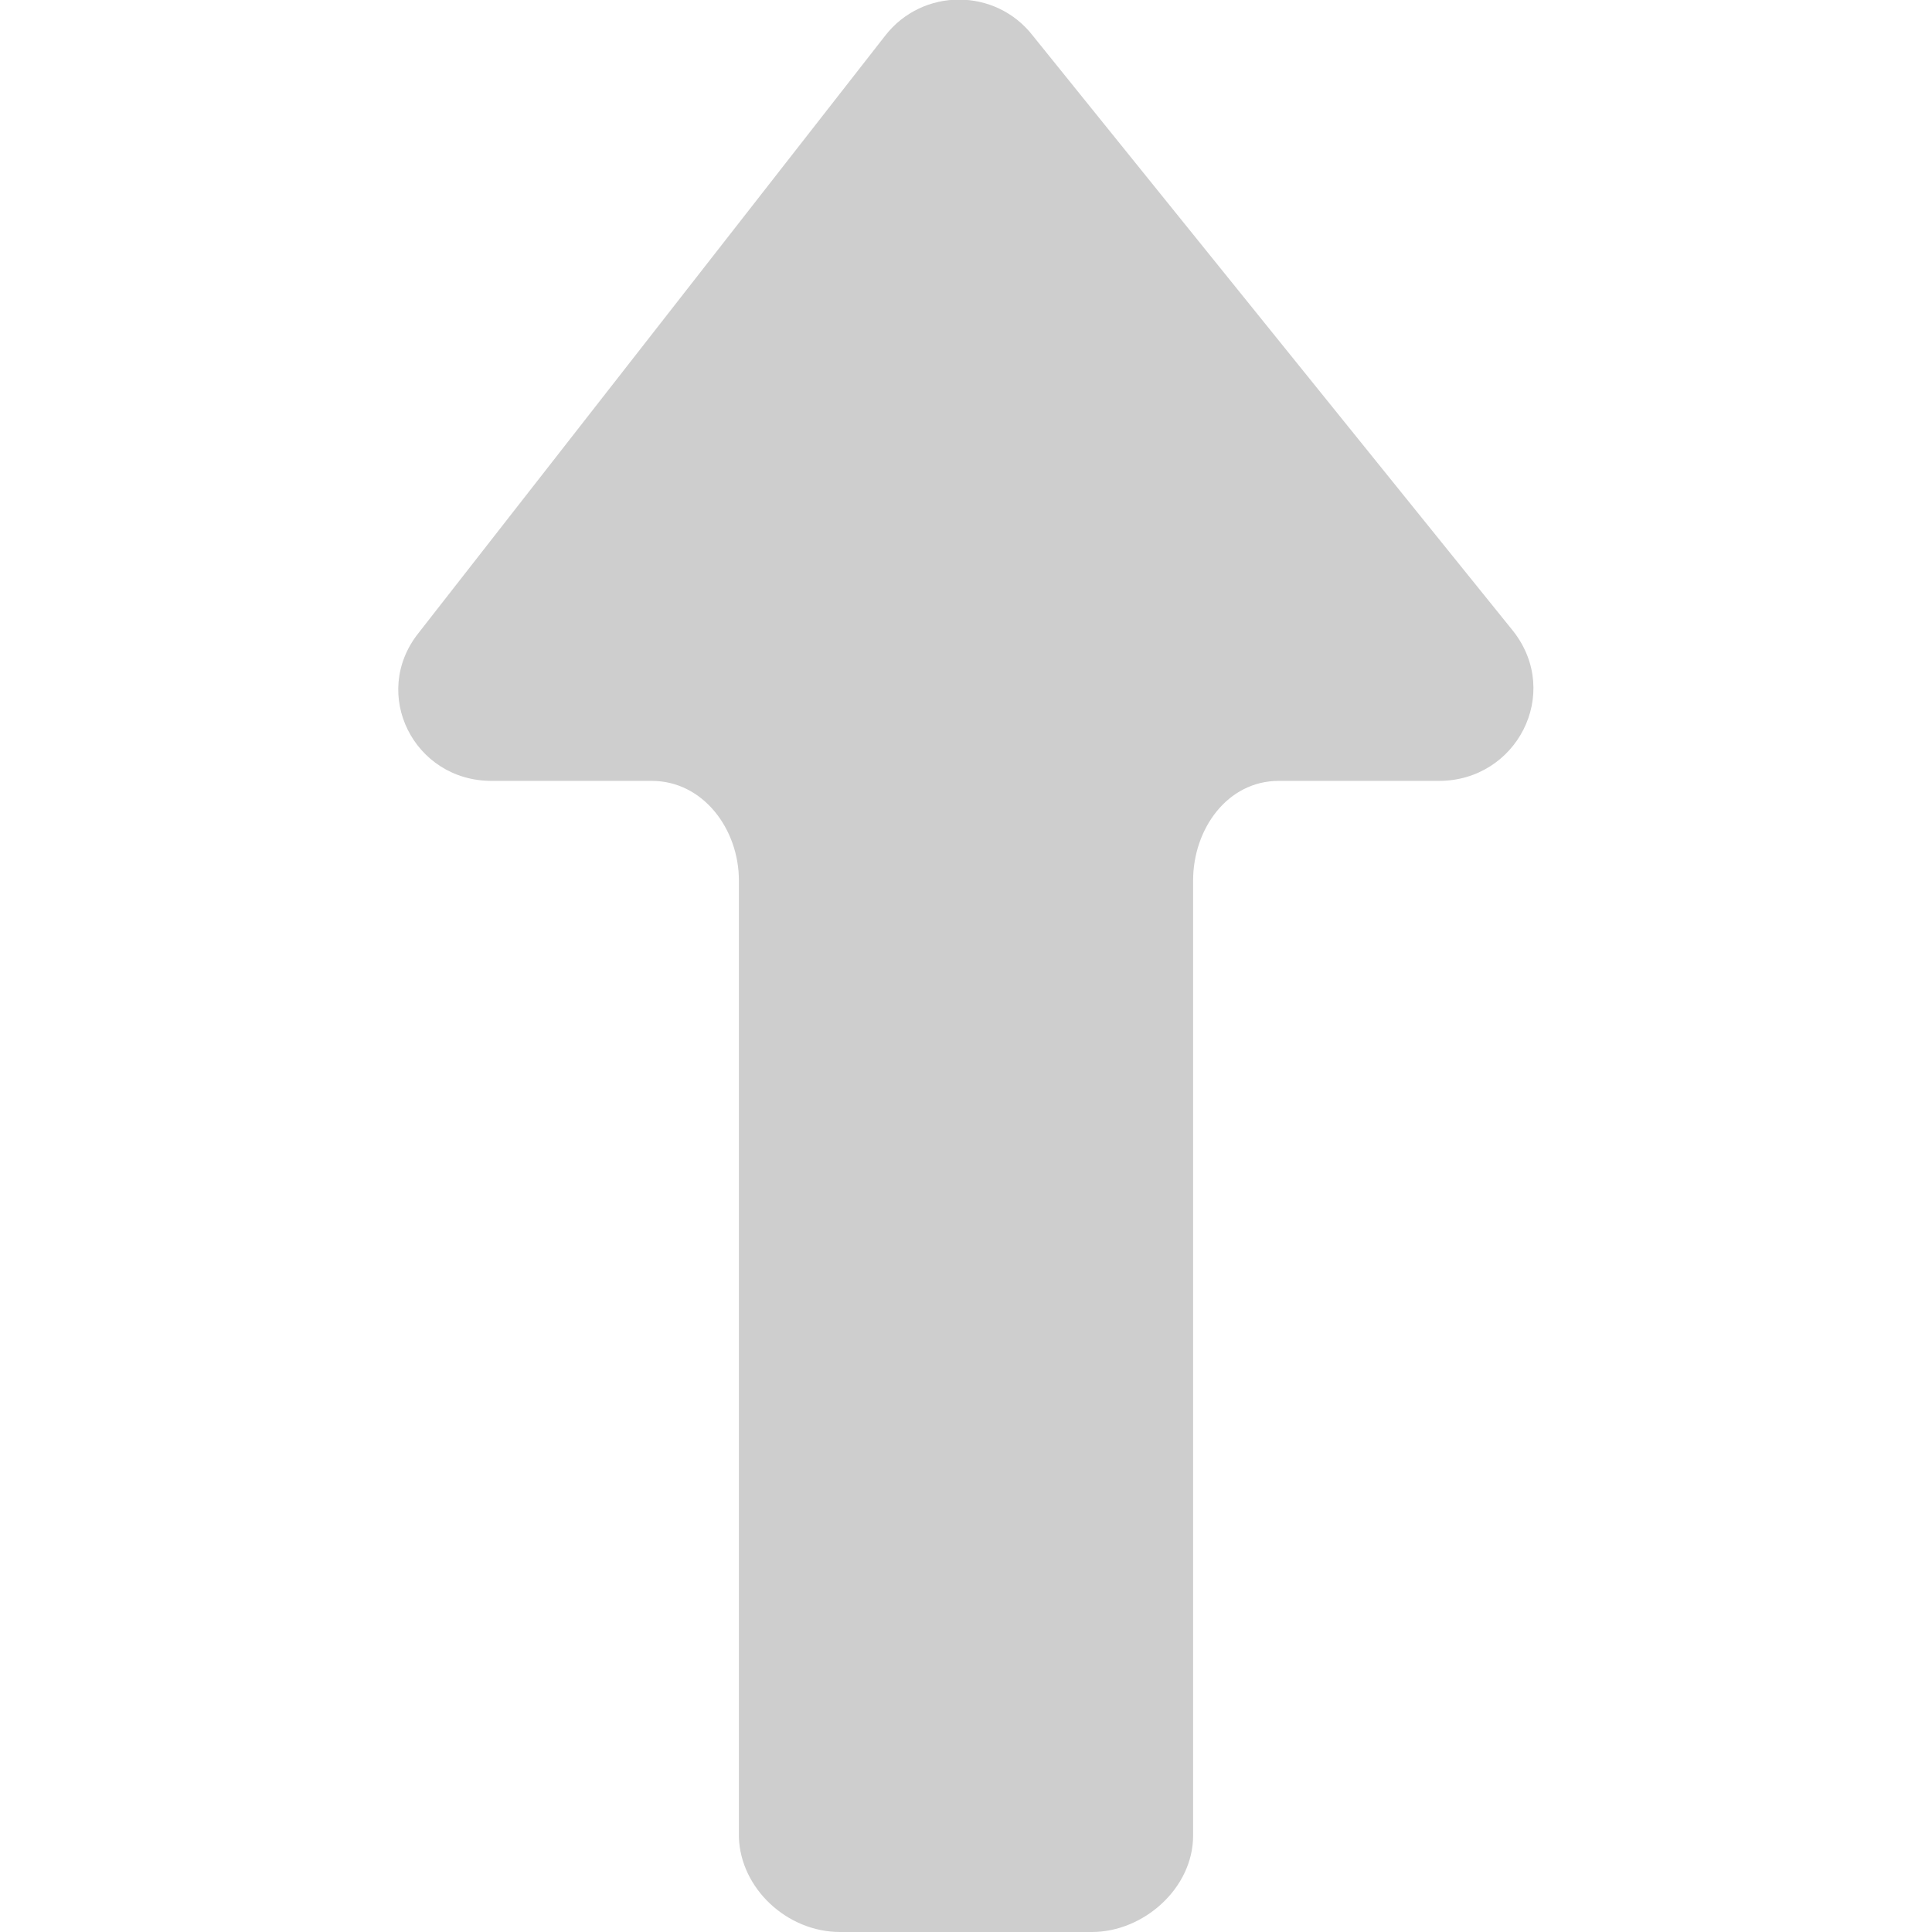 <?xml version="1.0" encoding="utf-8"?>
<!-- Generator: Adobe Illustrator 24.1.1, SVG Export Plug-In . SVG Version: 6.00 Build 0)  -->
<svg version="1.1" id="Capa_1" xmlns="http://www.w3.org/2000/svg" xmlns:xlink="http://www.w3.org/1999/xlink" x="0px" y="0px"
	 viewBox="0 0 124.2 124.2" style="enable-background:new 0 0 124.2 124.2;" xml:space="preserve">
<style type="text/css">
	.st0{fill:#CECECE;}
</style>
<g>
	<path class="st0" d="M54,124.2h16.2c3.3,0,6.5-2.8,6.5-6.2V56.6c0-3.3,2.2-6.4,5.5-6.4h10.3c5,0,7.9-5.6,4.8-9.6L66.4,2.3
		c-2.4-3.1-7.1-3.1-9.5,0l-30,38.4c-3.1,3.9-0.3,9.5,4.7,9.5h10.3c3.3,0,5.6,3.1,5.6,6.4v61.5C47.6,121.4,50.6,124.2,54,124.2z"/>
</g>
</svg>
